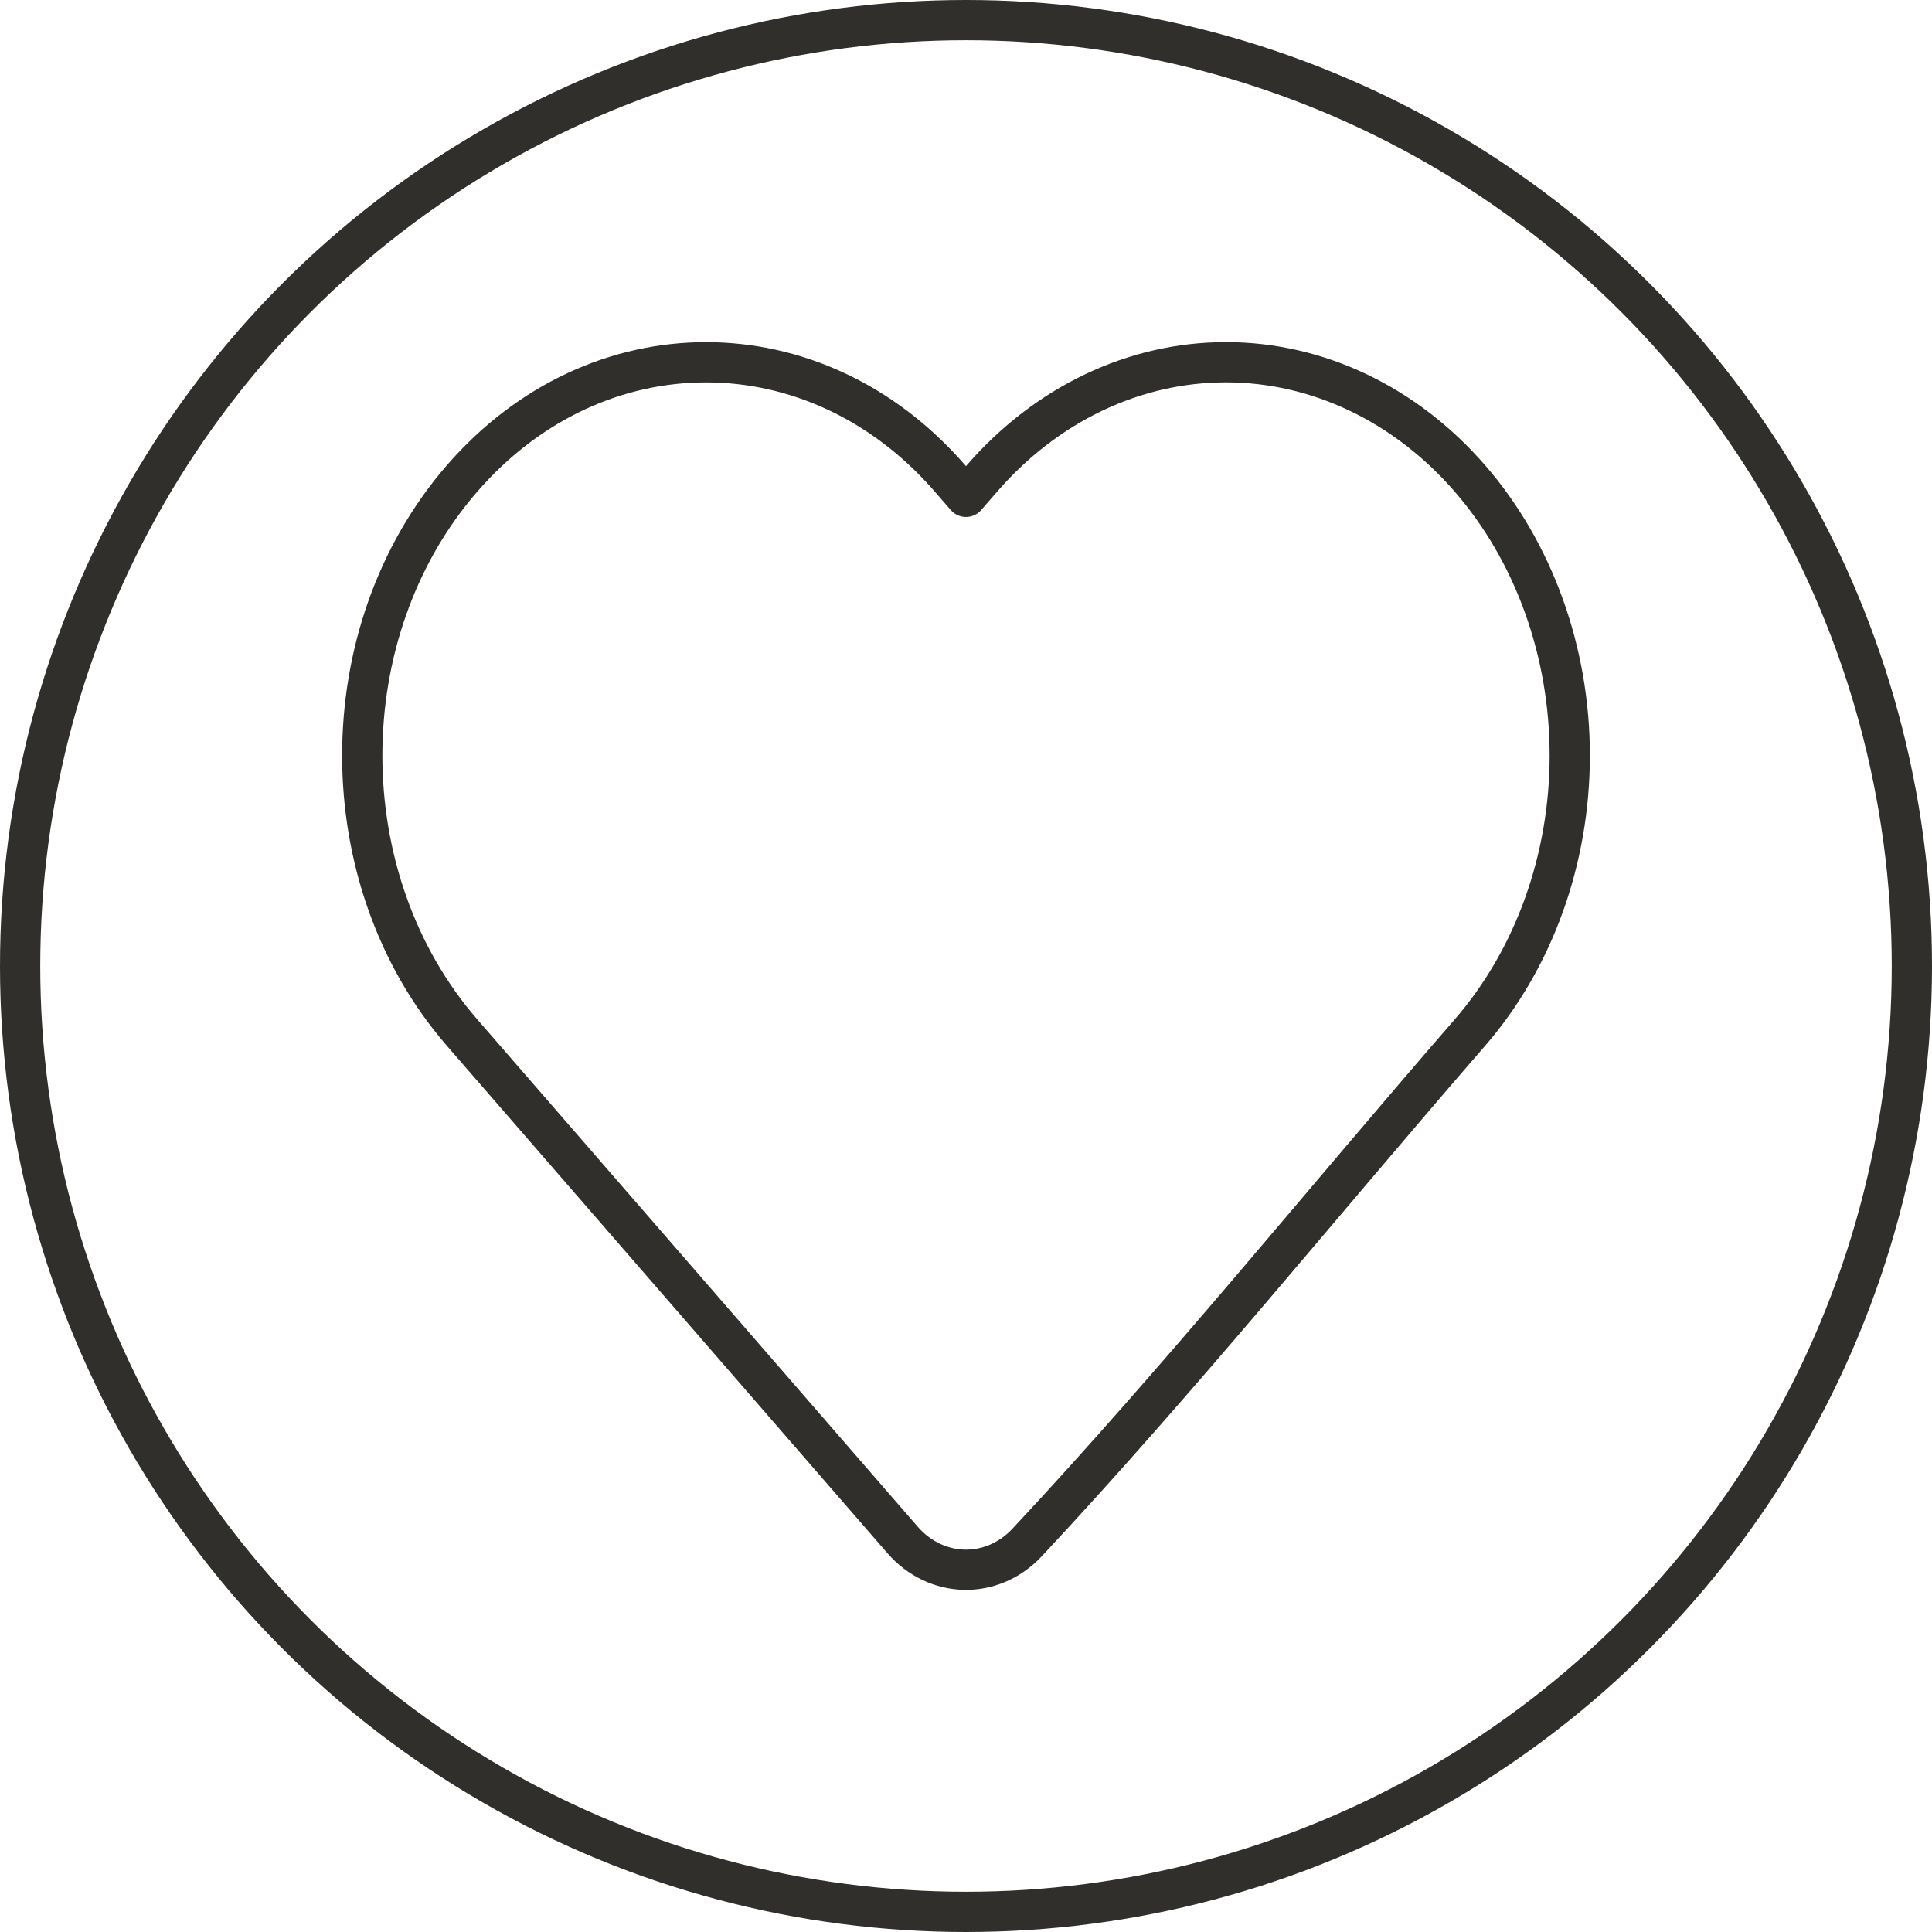 <svg width="48" height="48" viewBox="0 0 48 48" fill="none" xmlns="http://www.w3.org/2000/svg">
<circle cx="24" cy="24" r="23.5" fill="white" stroke="#302F2C"/>
<g filter="url(#filter0_d_44_3220)">
<path d="M39 18.77C39 21.348 38.109 23.823 36.519 25.655C32.857 29.872 29.306 34.269 25.508 38.333C24.637 39.251 23.256 39.217 22.423 38.258L11.481 25.655C8.173 21.845 8.173 15.695 11.481 11.886C14.821 8.039 20.262 8.039 23.602 11.886L24 12.344L24.397 11.886C25.999 10.041 28.18 9 30.458 9C32.736 9 34.917 10.041 36.519 11.886C38.109 13.717 39 16.193 39 18.77Z" fill="white"/>
<path d="M39 18.77C39 21.348 38.109 23.823 36.519 25.655C32.857 29.872 29.306 34.269 25.508 38.333C24.637 39.251 23.256 39.217 22.423 38.258L11.481 25.655C8.173 21.845 8.173 15.695 11.481 11.886C14.821 8.039 20.262 8.039 23.602 11.886L24 12.344L24.397 11.886C25.999 10.041 28.18 9 30.458 9C32.736 9 34.917 10.041 36.519 11.886C38.109 13.717 39 16.193 39 18.77Z" stroke="#302F2C" stroke-linejoin="round"/>
</g>
<defs>
<filter id="filter0_d_44_3220" x="8.5" y="8.5" width="31" height="31" filterUnits="userSpaceOnUse" color-interpolation-filters="sRGB">
<feFlood flood-opacity="0" result="BackgroundImageFix"/>
<feColorMatrix in="SourceAlpha" type="matrix" values="0 0 0 0 0 0 0 0 0 0 0 0 0 0 0 0 0 0 127 0" result="hardAlpha"/>
<feOffset/>
<feColorMatrix type="matrix" values="0 0 0 0 1 0 0 0 0 1 0 0 0 0 1 0 0 0 0.45 0"/>
<feBlend mode="normal" in2="BackgroundImageFix" result="effect1_dropShadow_44_3220"/>
<feBlend mode="normal" in="SourceGraphic" in2="effect1_dropShadow_44_3220" result="shape"/>
</filter>
</defs>
</svg>
